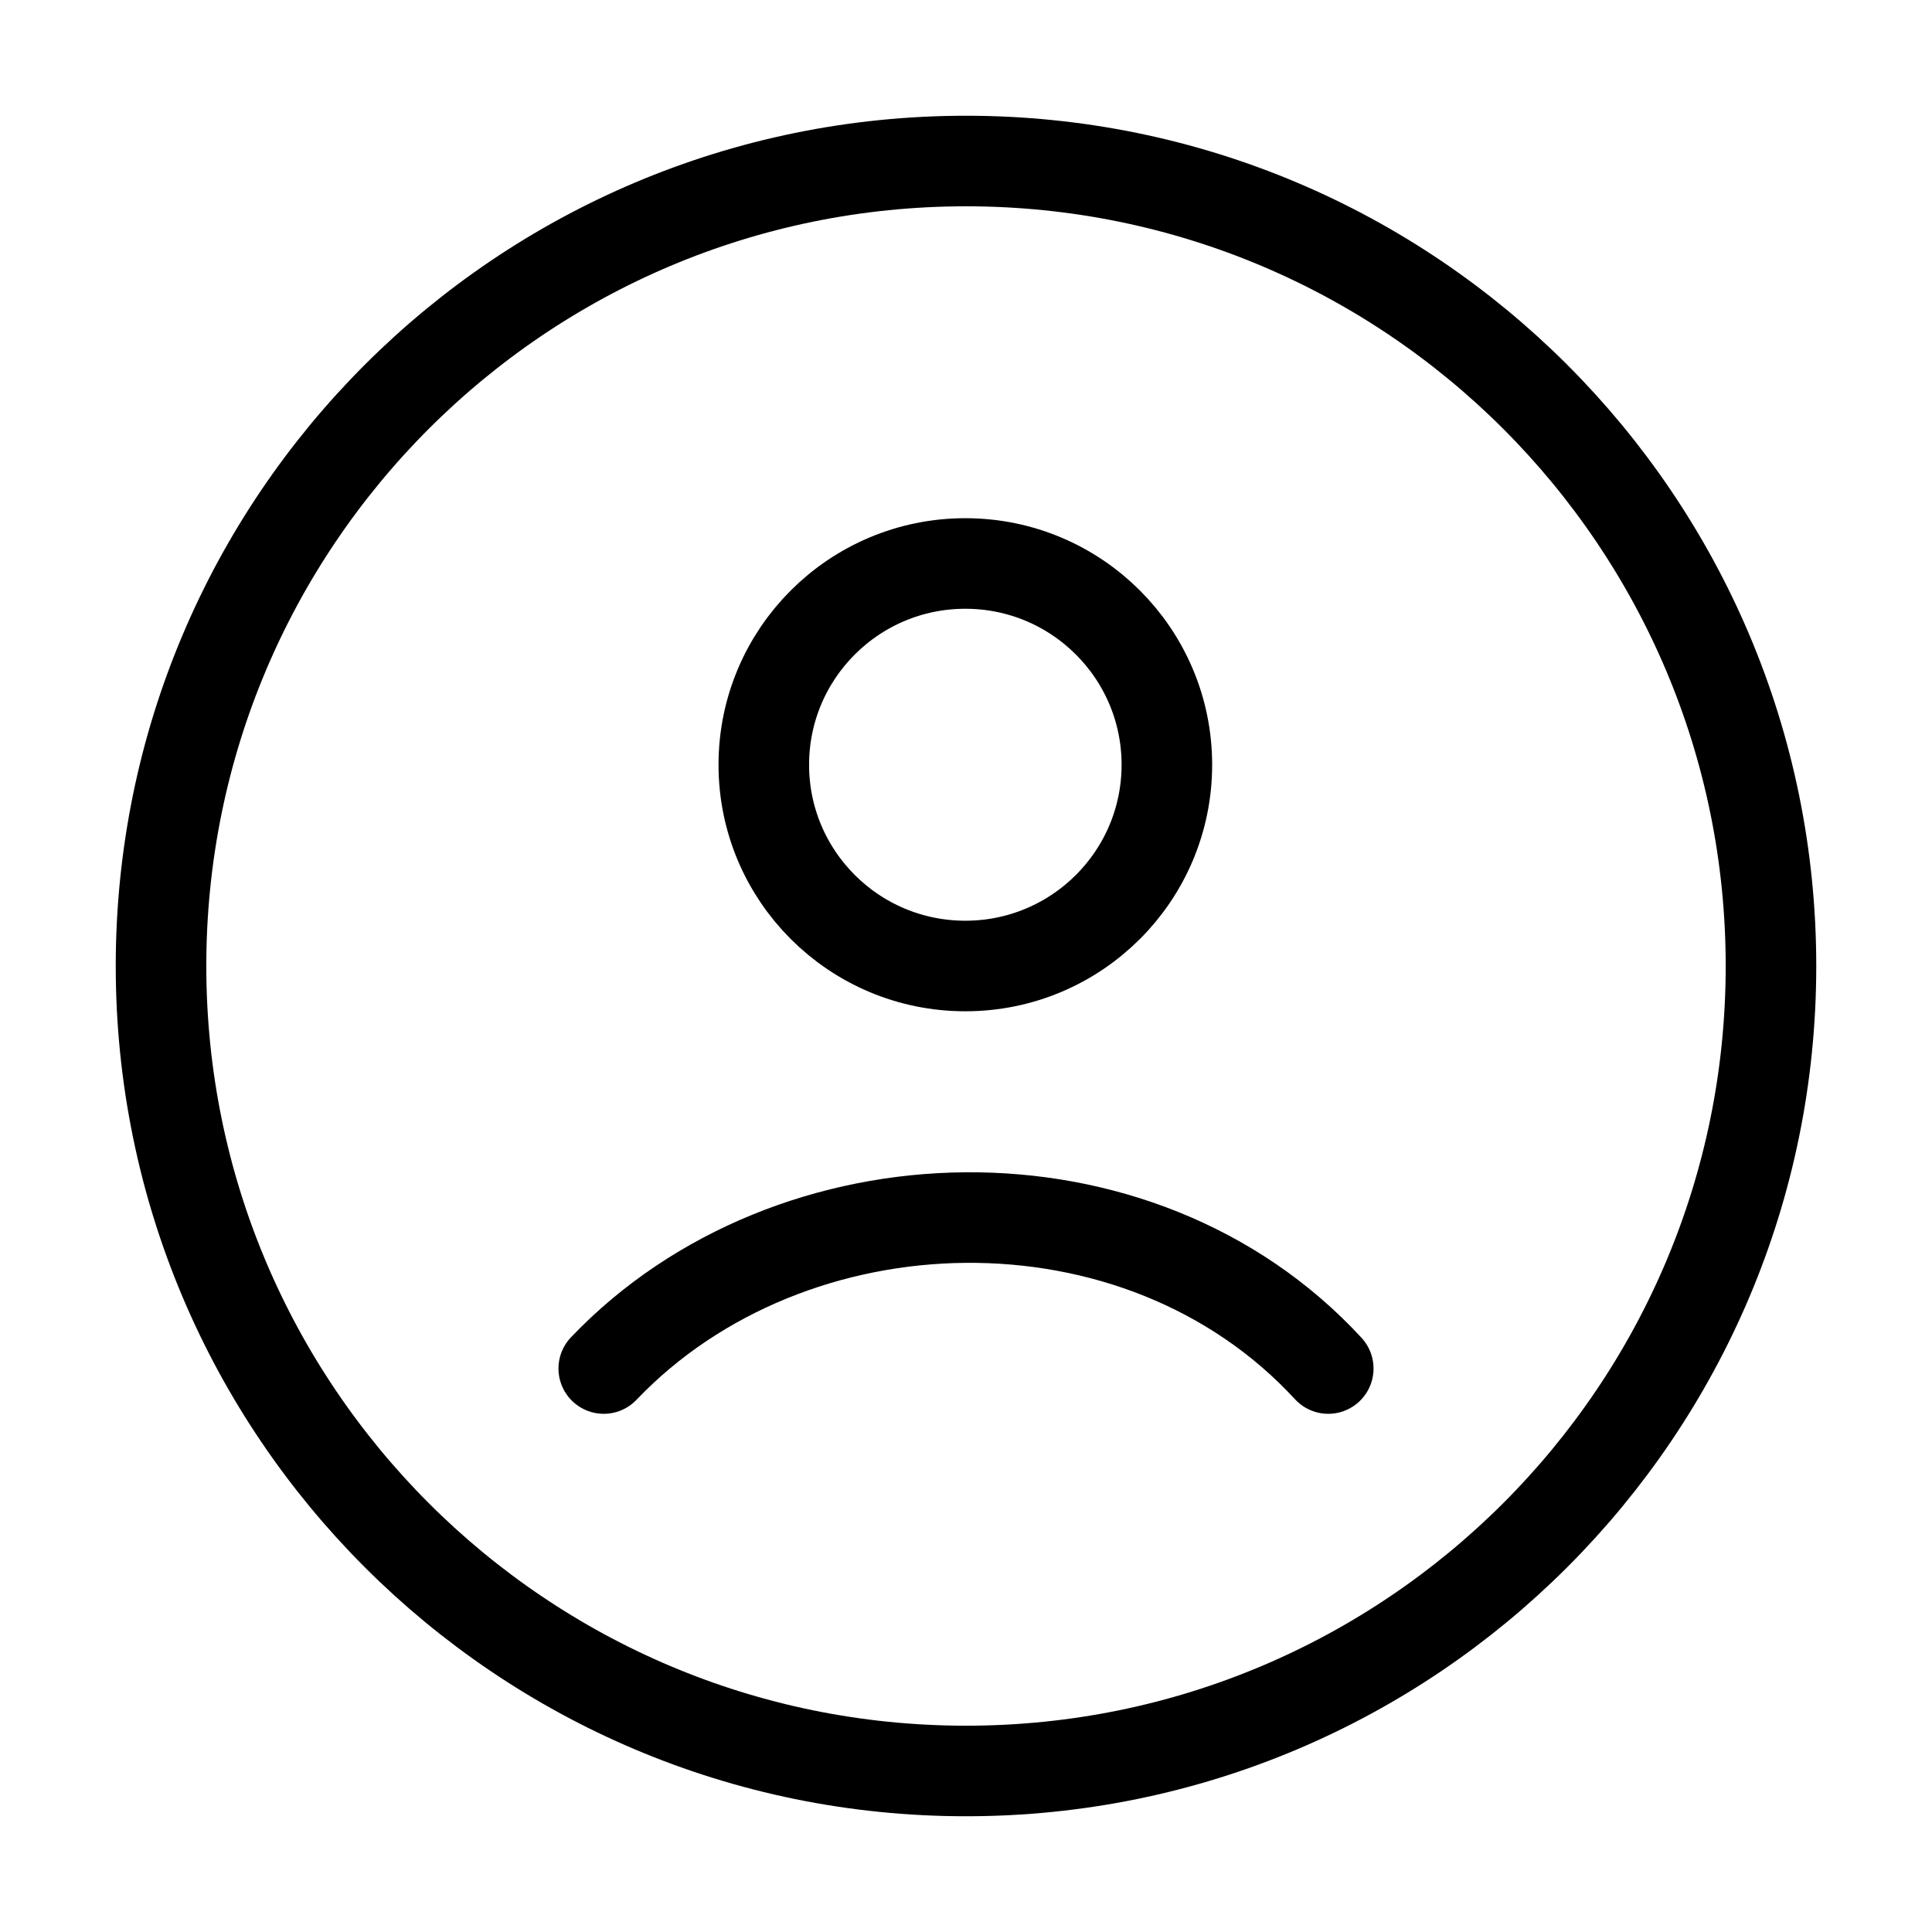 <svg width="32" height="32" viewBox="0 0 32 32" fill="none" xmlns="http://www.w3.org/2000/svg">
<path d="M16 29.333C23.364 29.333 29.333 23.364 29.333 16C29.333 8.636 23.364 2.667 16 2.667C8.636 2.667 2.667 8.636 2.667 16C2.667 23.364 8.636 29.333 16 29.333Z" stroke="black" stroke-width="1.5"/>
<path d="M10 22.667C13.109 19.41 18.858 19.257 22 22.667M19.327 12.667C19.327 14.508 17.832 16 15.989 16C14.145 16 12.651 14.508 12.651 12.667C12.651 10.826 14.145 9.333 15.989 9.333C17.832 9.333 19.327 10.826 19.327 12.667Z" stroke="black" stroke-width="1.5" stroke-linecap="round"/>
</svg>
